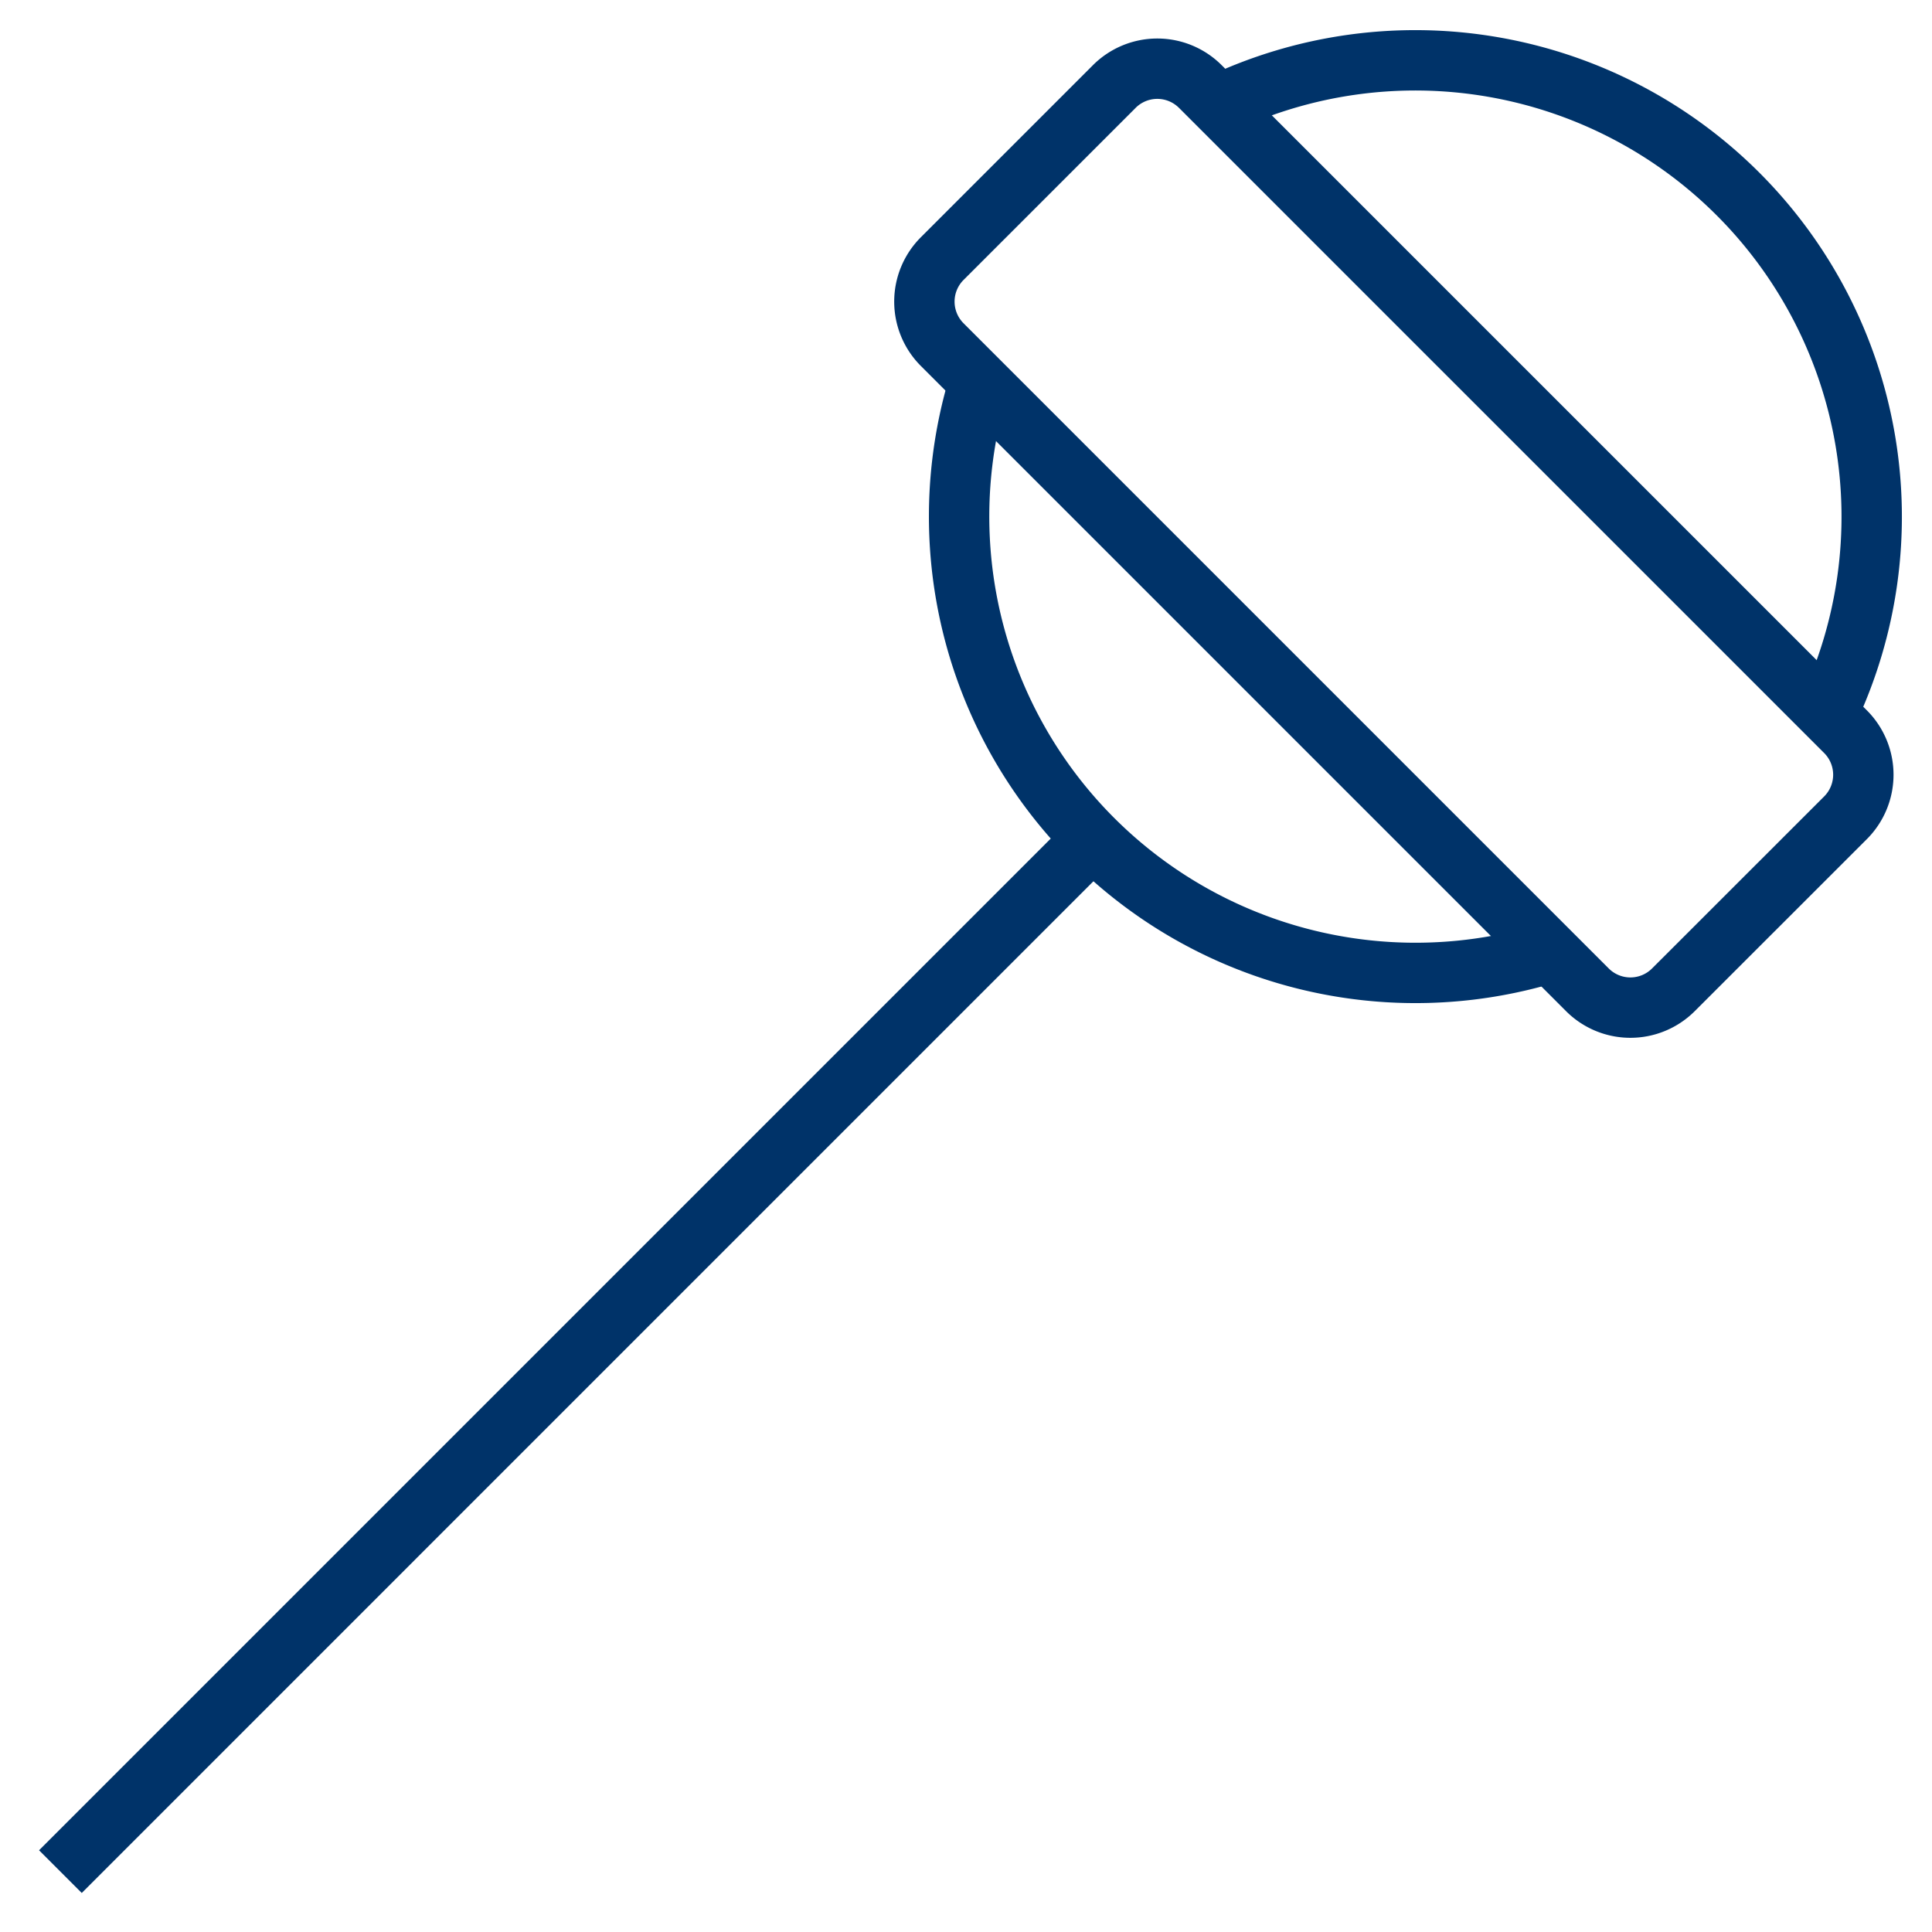 <?xml version="1.0" encoding="UTF-8"?>
<svg xmlns="http://www.w3.org/2000/svg" aria-describedby="desc" aria-labelledby="title" viewBox="0 0 64 64"><path fill="none" stroke="#003369" stroke-miterlimit="10" stroke-width="2" d="M36.199 27.801L2.001 62" data-name="layer2" style="stroke: #003369;"/><path fill="none" stroke="#003369" stroke-miterlimit="10" stroke-width="2" d="M51.35 31.557a15.12 15.12 0 0 1-18.905-18.91m7.924-9.174a15.12 15.12 0 0 1 20.158 20.16" data-name="layer1" style="stroke: #003369;"/><path fill="none" stroke="#003369" stroke-miterlimit="10" stroke-width="2" d="M55.435 32.787a2.014 2.014 0 0 1-2.85.002L31.212 11.416a2.015 2.015 0 0 1 0-2.85l5.7-5.7a2.015 2.015 0 0 1 2.85 0l21.373 21.372a2.017 2.017 0 0 1 0 2.852z" data-name="layer1" style="stroke: #003369;"/></svg>
